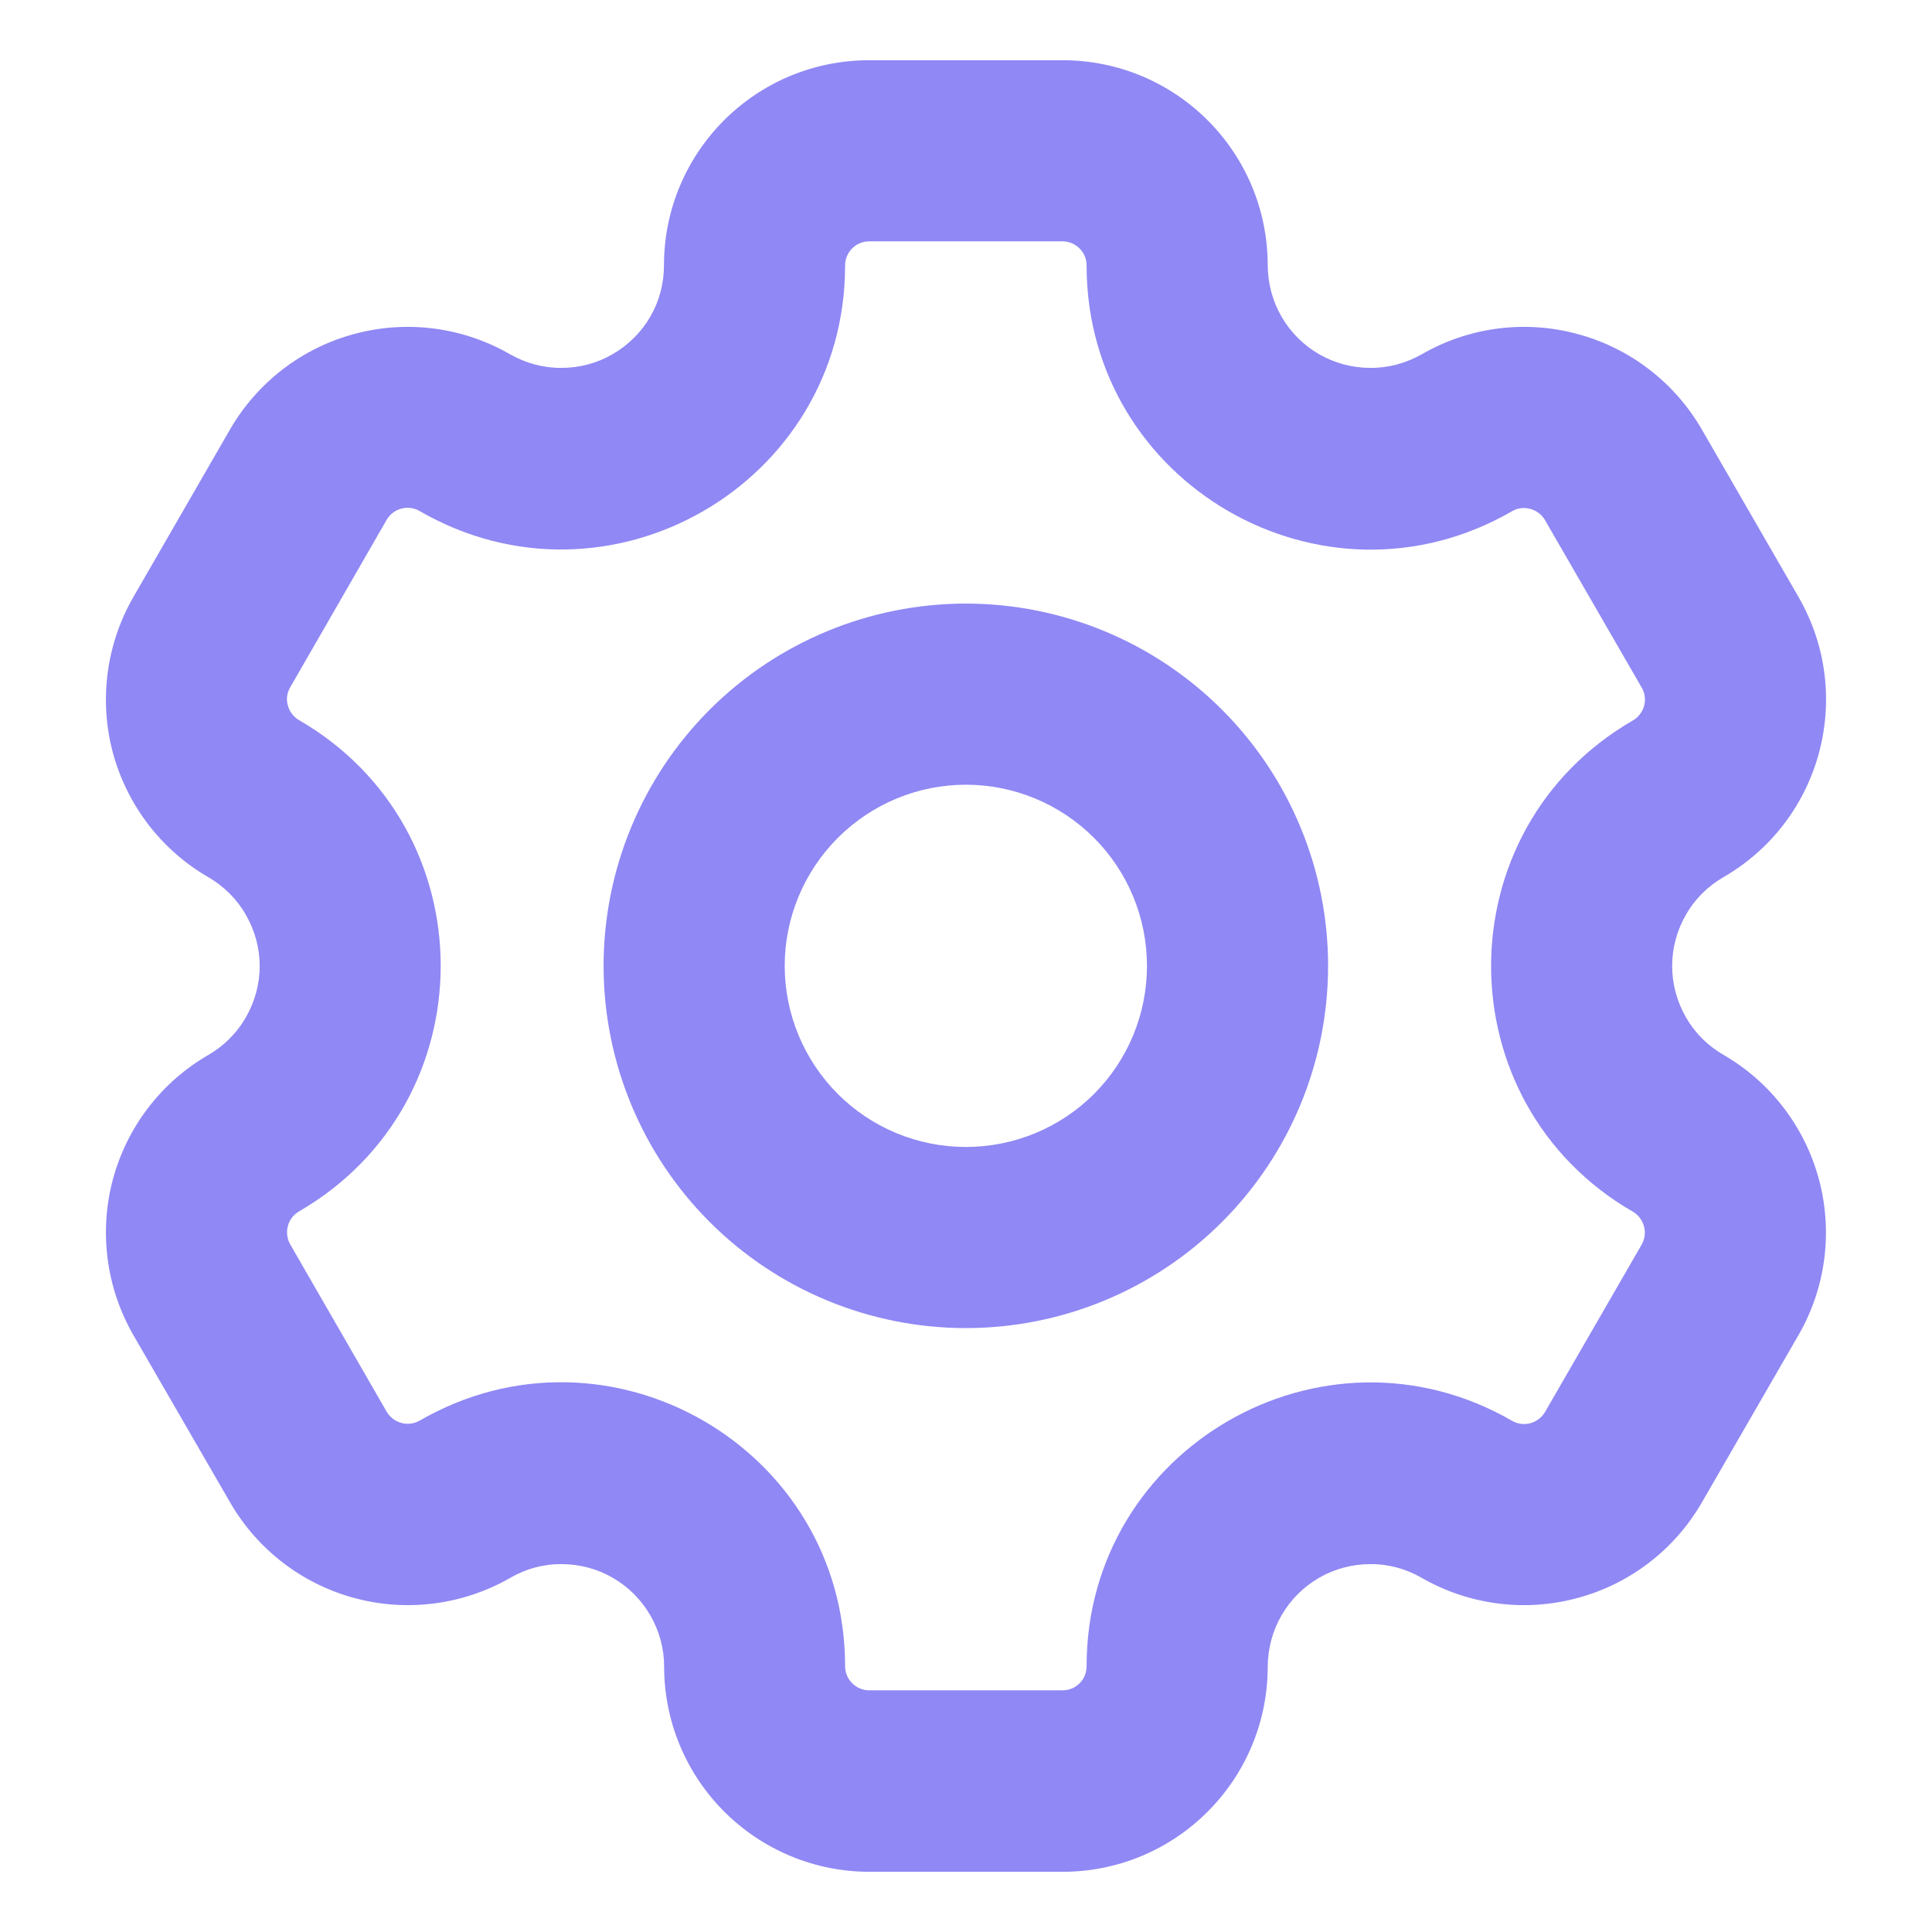<svg width="12" height="12" viewBox="0 0 12 12" fill="none" xmlns="http://www.w3.org/2000/svg">
<g clip-path="url(#clip0_24_83)">
<path fill-rule="evenodd" clip-rule="evenodd" d="M5.399 1.499H6.599C6.639 1.499 6.677 1.515 6.705 1.543C6.734 1.571 6.749 1.609 6.749 1.649C6.749 3.005 8.218 3.854 9.392 3.175C9.427 3.155 9.467 3.15 9.505 3.161C9.543 3.171 9.576 3.196 9.596 3.23L10.197 4.271C10.217 4.305 10.222 4.346 10.212 4.384C10.201 4.422 10.177 4.455 10.142 4.475C8.968 5.153 8.968 6.848 10.142 7.526C10.176 7.546 10.201 7.579 10.211 7.617C10.222 7.655 10.216 7.695 10.197 7.73L9.596 8.771C9.576 8.805 9.543 8.829 9.505 8.84C9.467 8.85 9.427 8.845 9.392 8.825C8.218 8.147 6.749 8.994 6.749 10.349C6.749 10.389 6.734 10.427 6.706 10.455C6.678 10.483 6.64 10.499 6.6 10.499H5.399C5.36 10.499 5.321 10.483 5.293 10.455C5.265 10.427 5.249 10.389 5.249 10.349C5.249 8.993 3.781 8.146 2.606 8.824C2.572 8.843 2.531 8.849 2.493 8.838C2.455 8.828 2.422 8.803 2.402 8.769L1.802 7.728C1.783 7.694 1.778 7.653 1.788 7.615C1.798 7.577 1.822 7.545 1.856 7.525C3.031 6.846 3.031 5.151 1.856 4.472C1.823 4.452 1.798 4.42 1.788 4.382C1.777 4.344 1.782 4.304 1.802 4.27L2.402 3.228C2.422 3.194 2.455 3.169 2.493 3.159C2.531 3.149 2.572 3.154 2.606 3.174C3.781 3.853 5.249 3.005 5.249 1.649C5.249 1.566 5.316 1.499 5.399 1.499ZM4.124 1.649C4.124 0.944 4.694 0.374 5.399 0.374H6.599C7.304 0.374 7.874 0.944 7.874 1.649C7.875 1.761 7.904 1.871 7.96 1.967C8.016 2.064 8.096 2.144 8.193 2.2C8.29 2.256 8.4 2.285 8.511 2.285C8.623 2.286 8.733 2.256 8.83 2.201C9.122 2.032 9.47 1.986 9.796 2.074C10.123 2.161 10.401 2.375 10.57 2.667L11.171 3.708C11.523 4.318 11.314 5.096 10.705 5.448C10.608 5.504 10.527 5.584 10.472 5.681C10.416 5.778 10.386 5.888 10.386 6C10.386 6.112 10.416 6.222 10.472 6.319C10.527 6.416 10.608 6.496 10.705 6.552C10.997 6.721 11.21 6.999 11.298 7.326C11.385 7.652 11.34 7.999 11.171 8.292L10.57 9.333C10.401 9.625 10.123 9.839 9.796 9.926C9.47 10.014 9.122 9.968 8.83 9.8C8.733 9.744 8.623 9.714 8.511 9.715C8.4 9.715 8.29 9.744 8.193 9.8C8.096 9.856 8.016 9.936 7.96 10.033C7.904 10.129 7.875 10.239 7.874 10.351C7.874 11.055 7.304 11.626 6.6 11.626H5.399C5.061 11.626 4.737 11.491 4.498 11.252C4.259 11.013 4.125 10.689 4.125 10.351C4.125 10.239 4.095 10.129 4.039 10.033C3.983 9.936 3.903 9.856 3.806 9.8C3.709 9.744 3.6 9.715 3.488 9.715C3.376 9.714 3.266 9.744 3.17 9.8C2.877 9.968 2.529 10.014 2.203 9.926C1.877 9.839 1.599 9.625 1.43 9.333L0.828 8.292C0.66 7.999 0.614 7.652 0.701 7.326C0.789 6.999 1.002 6.721 1.295 6.552C1.391 6.496 1.472 6.416 1.527 6.319C1.583 6.222 1.613 6.112 1.613 6C1.613 5.889 1.583 5.779 1.527 5.682C1.472 5.585 1.391 5.505 1.295 5.449C1.002 5.28 0.789 5.001 0.701 4.675C0.614 4.349 0.66 4.001 0.828 3.709L1.429 2.667C1.598 2.375 1.876 2.161 2.202 2.074C2.529 1.986 2.876 2.032 3.169 2.201C3.266 2.256 3.375 2.286 3.487 2.285C3.599 2.285 3.709 2.256 3.805 2.2C3.902 2.144 3.983 2.064 4.039 1.967C4.095 1.871 4.124 1.761 4.124 1.649ZM7.124 5.999C7.124 6.298 7.006 6.584 6.795 6.795C6.584 7.006 6.298 7.124 5.999 7.124C5.701 7.124 5.415 7.006 5.204 6.795C4.993 6.584 4.874 6.298 4.874 5.999C4.874 5.701 4.993 5.415 5.204 5.204C5.415 4.993 5.701 4.874 5.999 4.874C6.298 4.874 6.584 4.993 6.795 5.204C7.006 5.415 7.124 5.701 7.124 5.999ZM8.249 5.999C8.249 6.596 8.012 7.168 7.59 7.59C7.168 8.012 6.596 8.249 5.999 8.249C5.403 8.249 4.83 8.012 4.408 7.59C3.986 7.168 3.749 6.596 3.749 5.999C3.749 5.403 3.986 4.83 4.408 4.408C4.83 3.986 5.403 3.749 5.999 3.749C6.596 3.749 7.168 3.986 7.59 4.408C8.012 4.83 8.249 5.403 8.249 5.999Z" fill="#9088F4"/>
</g>
<defs>
<clipPath id="clip0_24_83">
<rect width="12" height="12" fill="white"/>
</clipPath>
</defs>
</svg>
